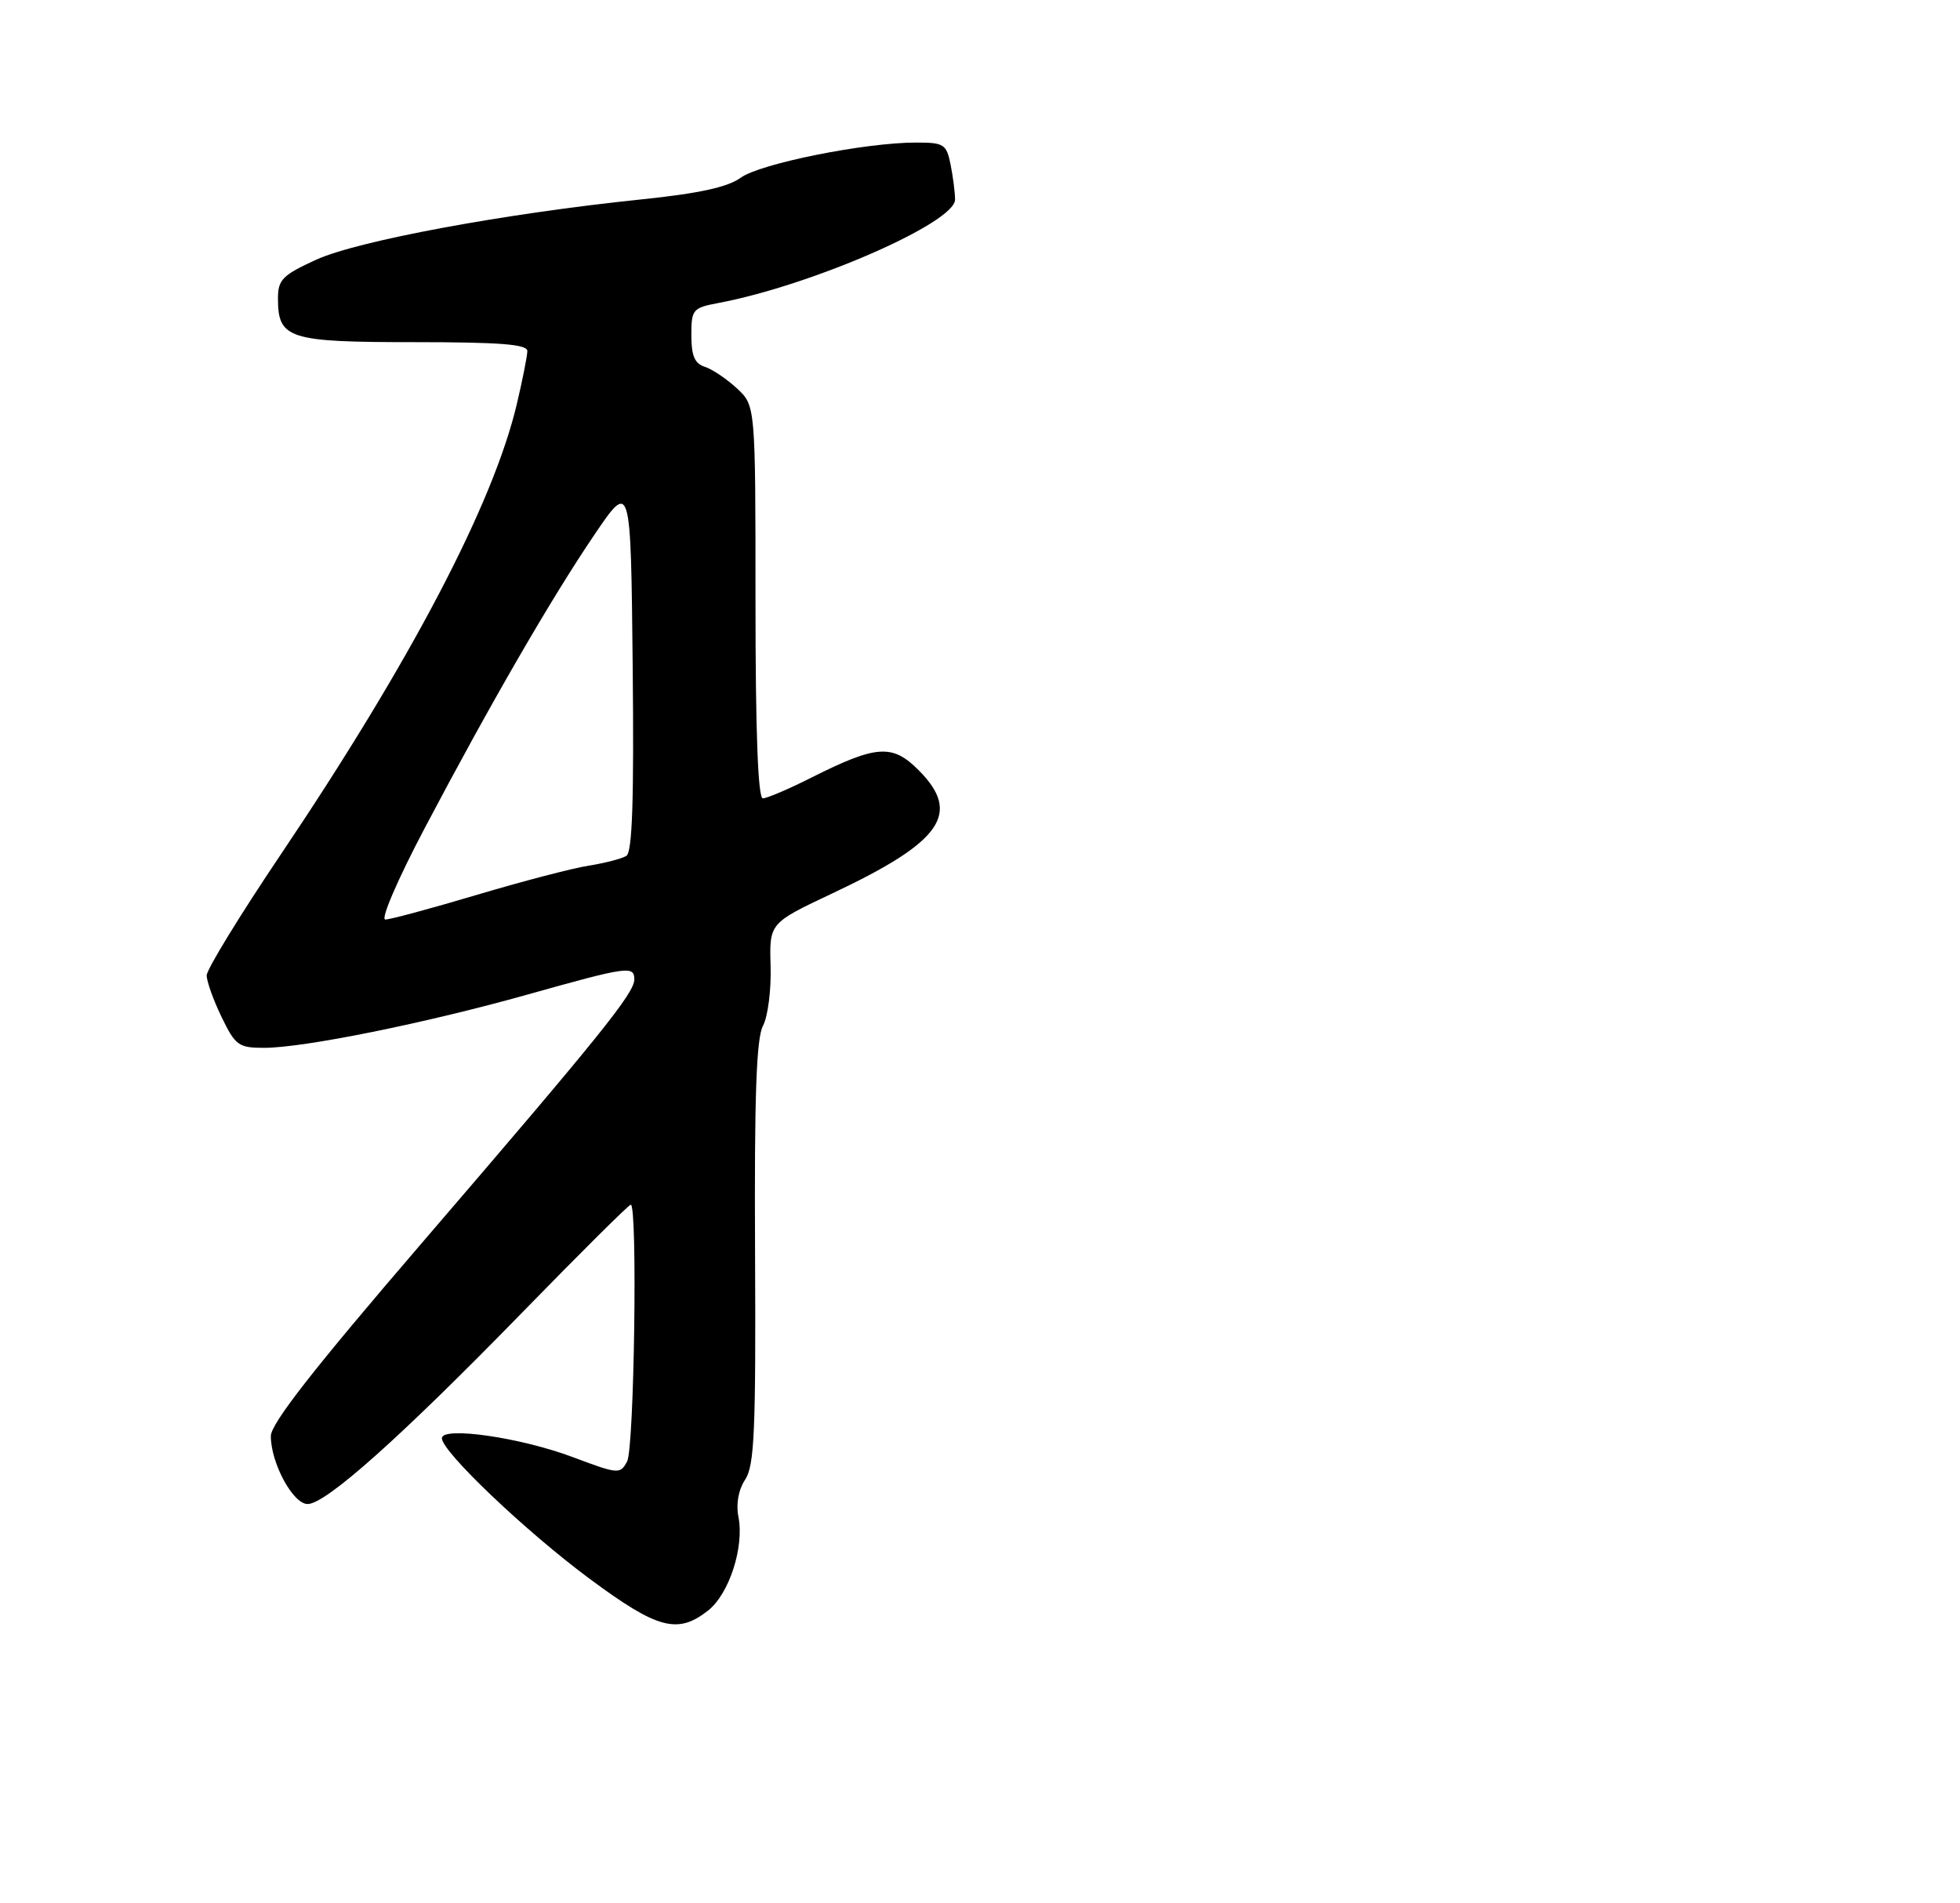 <?xml version="1.0" encoding="UTF-8" standalone="no"?>
<!DOCTYPE svg PUBLIC "-//W3C//DTD SVG 1.1//EN" "http://www.w3.org/Graphics/SVG/1.1/DTD/svg11.dtd" >
<svg xmlns="http://www.w3.org/2000/svg" xmlns:xlink="http://www.w3.org/1999/xlink" version="1.1" viewBox="0 0 275 267">
 <g >
 <path fill="currentColor"
d=" M 99.34 225.95 C 102.32 223.60 104.45 217.01 103.60 212.76 C 103.25 210.99 103.61 208.99 104.56 207.56 C 105.85 205.58 106.06 200.67 105.94 175.74 C 105.83 153.80 106.12 145.65 107.05 143.91 C 107.74 142.62 108.22 138.85 108.12 135.53 C 107.94 129.50 107.94 129.50 116.81 125.32 C 132.19 118.07 134.95 114.11 128.87 108.03 C 125.19 104.34 122.97 104.50 113.78 109.12 C 110.63 110.71 107.59 112.00 107.03 112.00 C 106.35 112.00 106.00 102.66 106.00 84.45 C 106.00 56.90 106.00 56.90 103.39 54.48 C 101.95 53.15 99.93 51.79 98.89 51.46 C 97.47 51.01 97.00 49.91 97.00 47.04 C 97.00 43.42 97.20 43.19 100.73 42.52 C 113.81 40.07 134.00 31.26 134.00 28.00 C 134.00 27.04 133.72 24.84 133.38 23.12 C 132.79 20.21 132.46 20.00 128.51 20.00 C 121.35 20.00 106.65 22.95 103.93 24.93 C 102.09 26.26 98.08 27.14 89.93 27.98 C 70.78 29.96 50.13 33.79 44.35 36.44 C 39.63 38.60 39.00 39.24 39.00 41.87 C 39.00 47.53 40.46 48.00 58.07 48.00 C 70.16 48.00 74.00 48.30 73.99 49.25 C 73.98 49.94 73.32 53.27 72.52 56.66 C 69.21 70.69 57.65 92.75 39.37 119.91 C 33.67 128.38 29.00 136.00 29.00 136.84 C 29.00 137.68 29.94 140.31 31.09 142.68 C 33.02 146.67 33.48 147.00 37.04 147.00 C 42.61 147.00 59.69 143.55 74.07 139.51 C 88.10 135.57 89.00 135.45 89.00 137.41 C 89.00 139.33 84.14 145.36 59.29 174.26 C 44.06 191.97 38.00 199.71 38.00 201.47 C 38.00 205.25 41.11 211.00 43.16 211.00 C 45.72 211.00 56.24 201.60 73.25 184.15 C 81.37 175.82 88.23 169.00 88.50 169.00 C 89.47 169.00 88.99 203.15 87.99 205.02 C 87.01 206.84 86.77 206.82 80.40 204.43 C 73.06 201.66 62.00 200.07 62.00 201.77 C 62.00 203.65 73.79 214.87 82.76 221.51 C 92.26 228.55 95.08 229.30 99.34 225.95 Z  M 59.55 116.25 C 68.81 98.69 77.37 83.90 83.41 75.00 C 88.50 67.50 88.50 67.50 88.77 93.43 C 88.96 112.22 88.72 119.56 87.88 120.07 C 87.24 120.47 84.87 121.08 82.61 121.44 C 80.35 121.79 73.28 123.64 66.90 125.54 C 60.52 127.44 54.74 129.00 54.06 129.00 C 53.37 129.00 55.79 123.39 59.55 116.25 Z "/>
</g>
</svg>